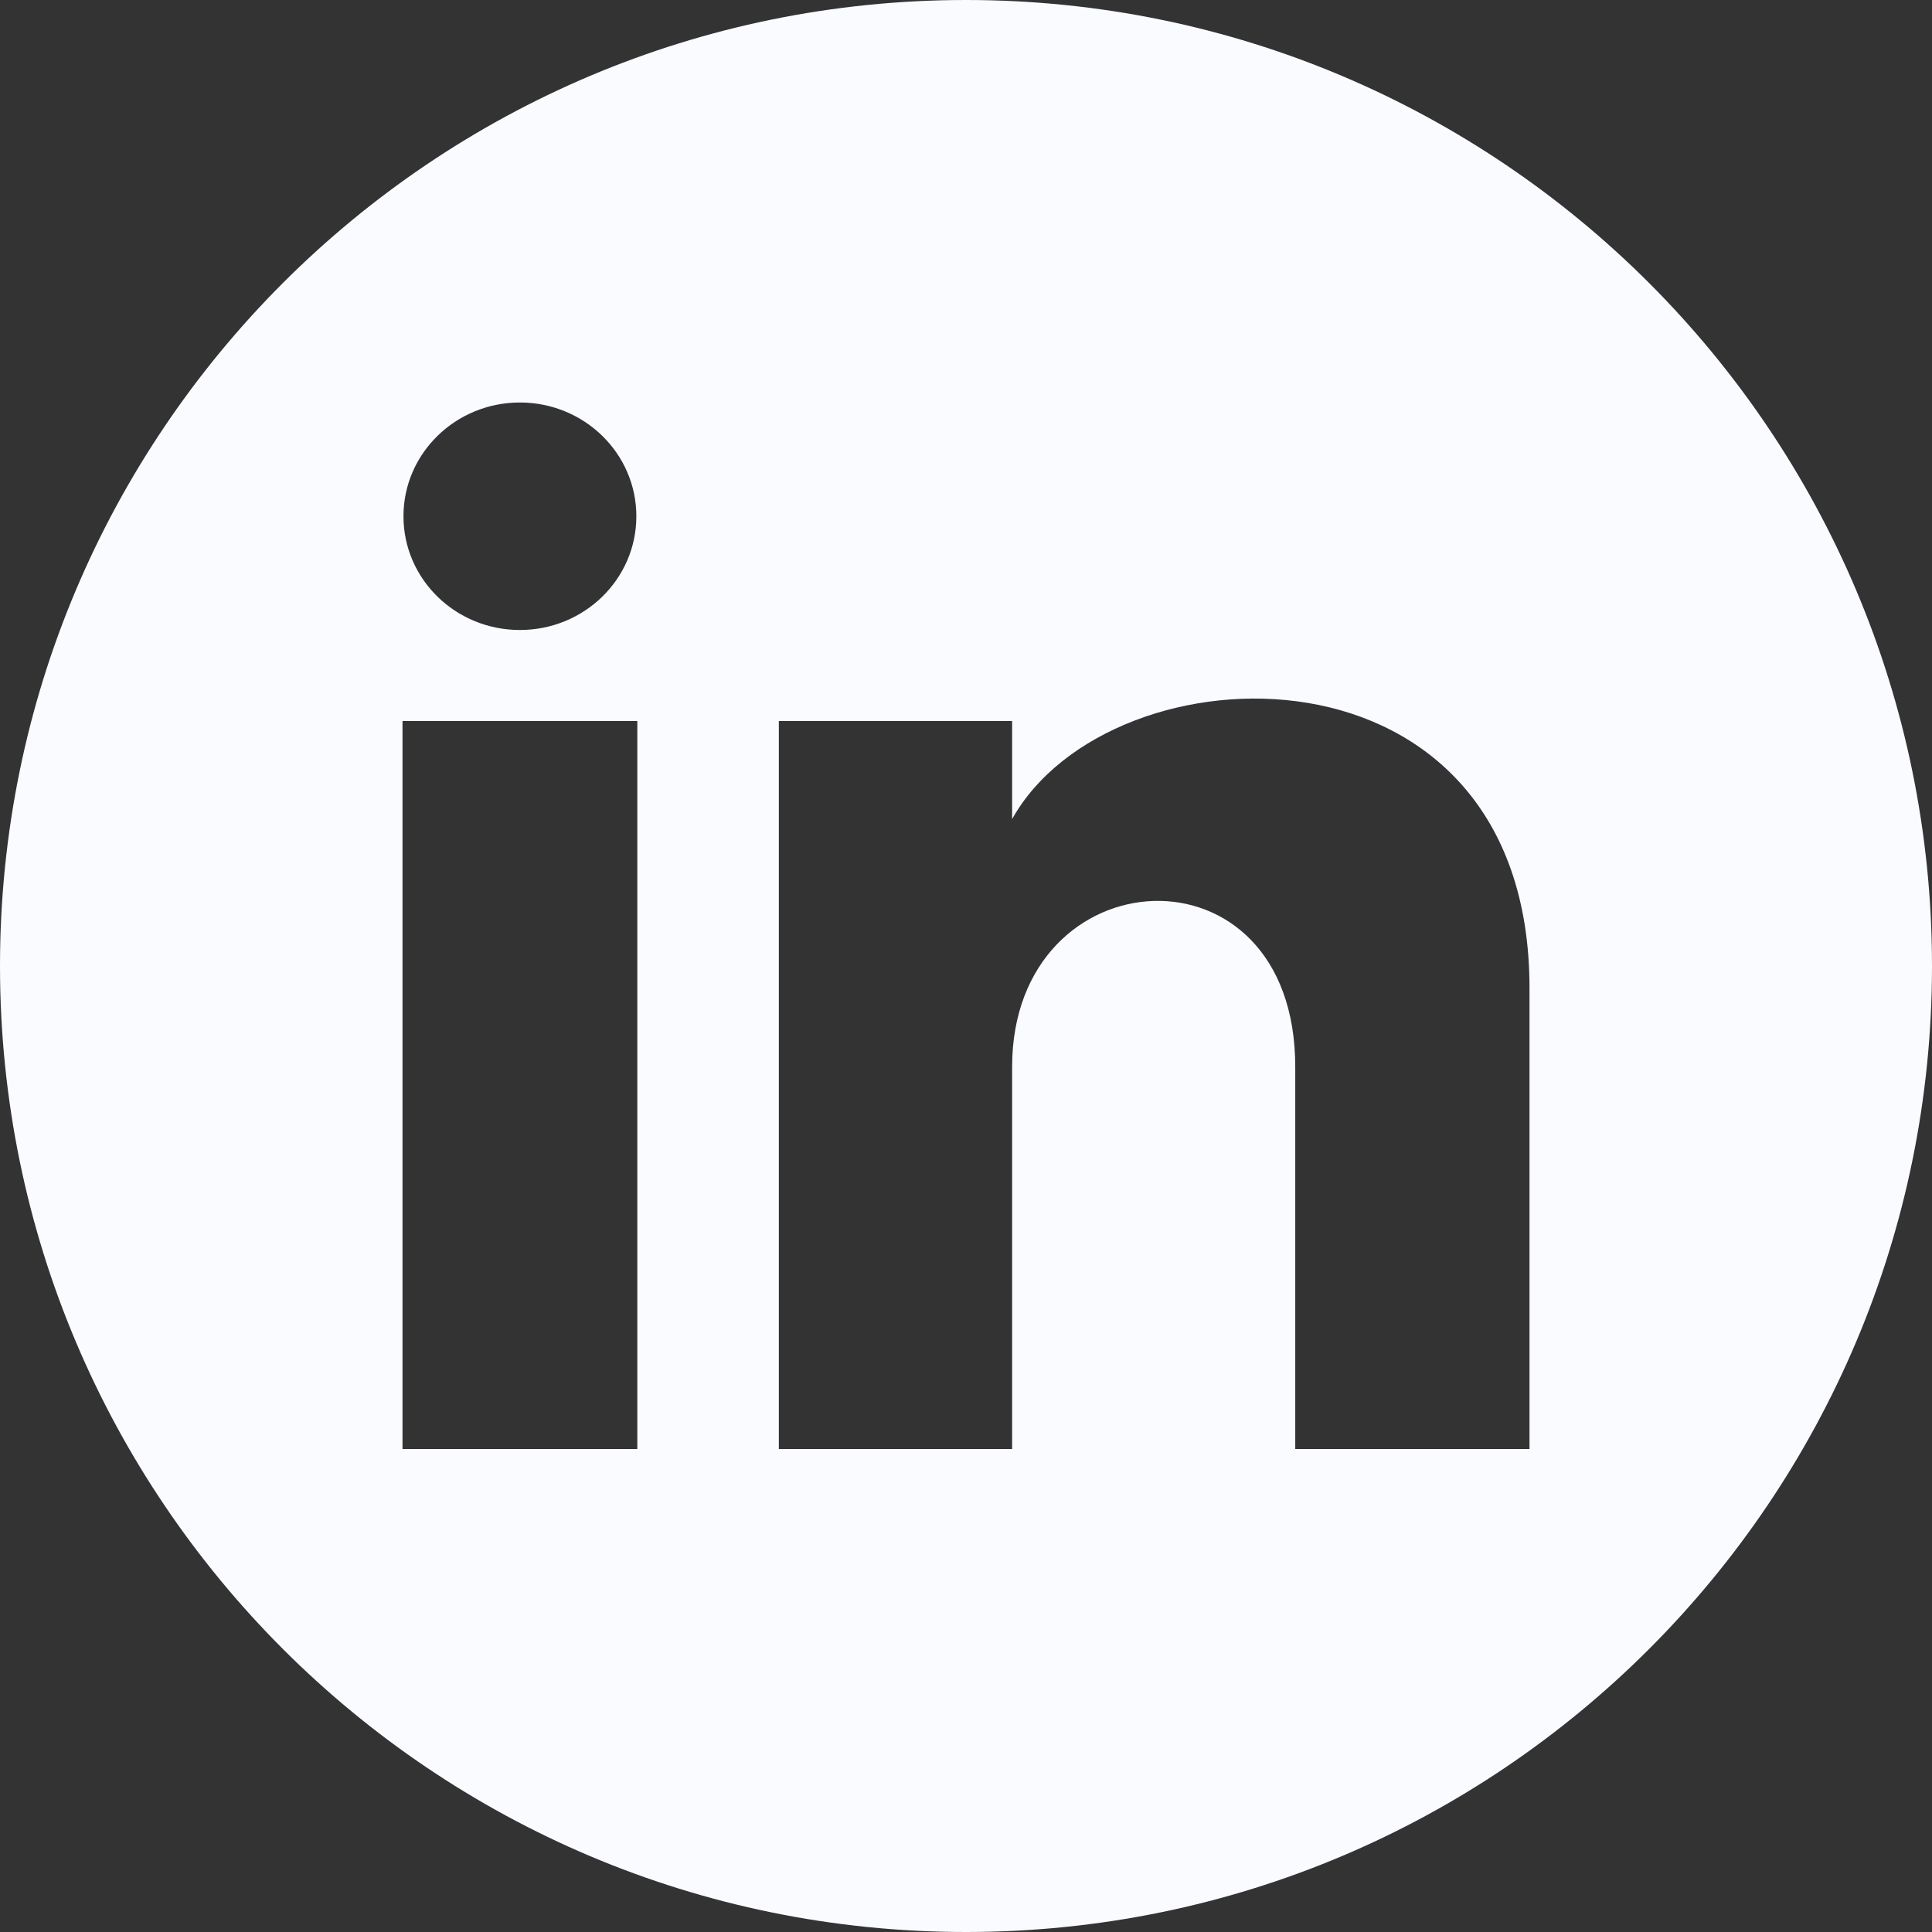 <svg width="24" height="24" viewBox="0 0 24 24" fill="none" xmlns="http://www.w3.org/2000/svg">
<rect x="0" y="0" width="24" height="24" fill="#333333" stroke="none"/>
<path fill-rule="evenodd" clip-rule="evenodd" d="M12 24C18.627 24 24 18.627 24 12C24 5.373 18.627 0 12 0C5.373 0 0 5.373 0 12C0 18.627 5.373 24 12 24ZM6.458 7.826C7.258 7.826 7.905 7.194 7.905 6.413C7.905 5.633 7.258 5 6.458 5C5.659 5 5.012 5.633 5.012 6.413C5.012 7.194 5.659 7.826 6.458 7.826ZM5 8.957H7.917V18H5V8.957ZM9.675 8.957H12.573V10.175C13.796 7.982 19 7.82 19 12.274V18H16.09V13.253C16.09 10.397 12.573 10.613 12.573 13.253V18H9.675V8.957Z" fill="#F9FBFF"/>
</svg>
